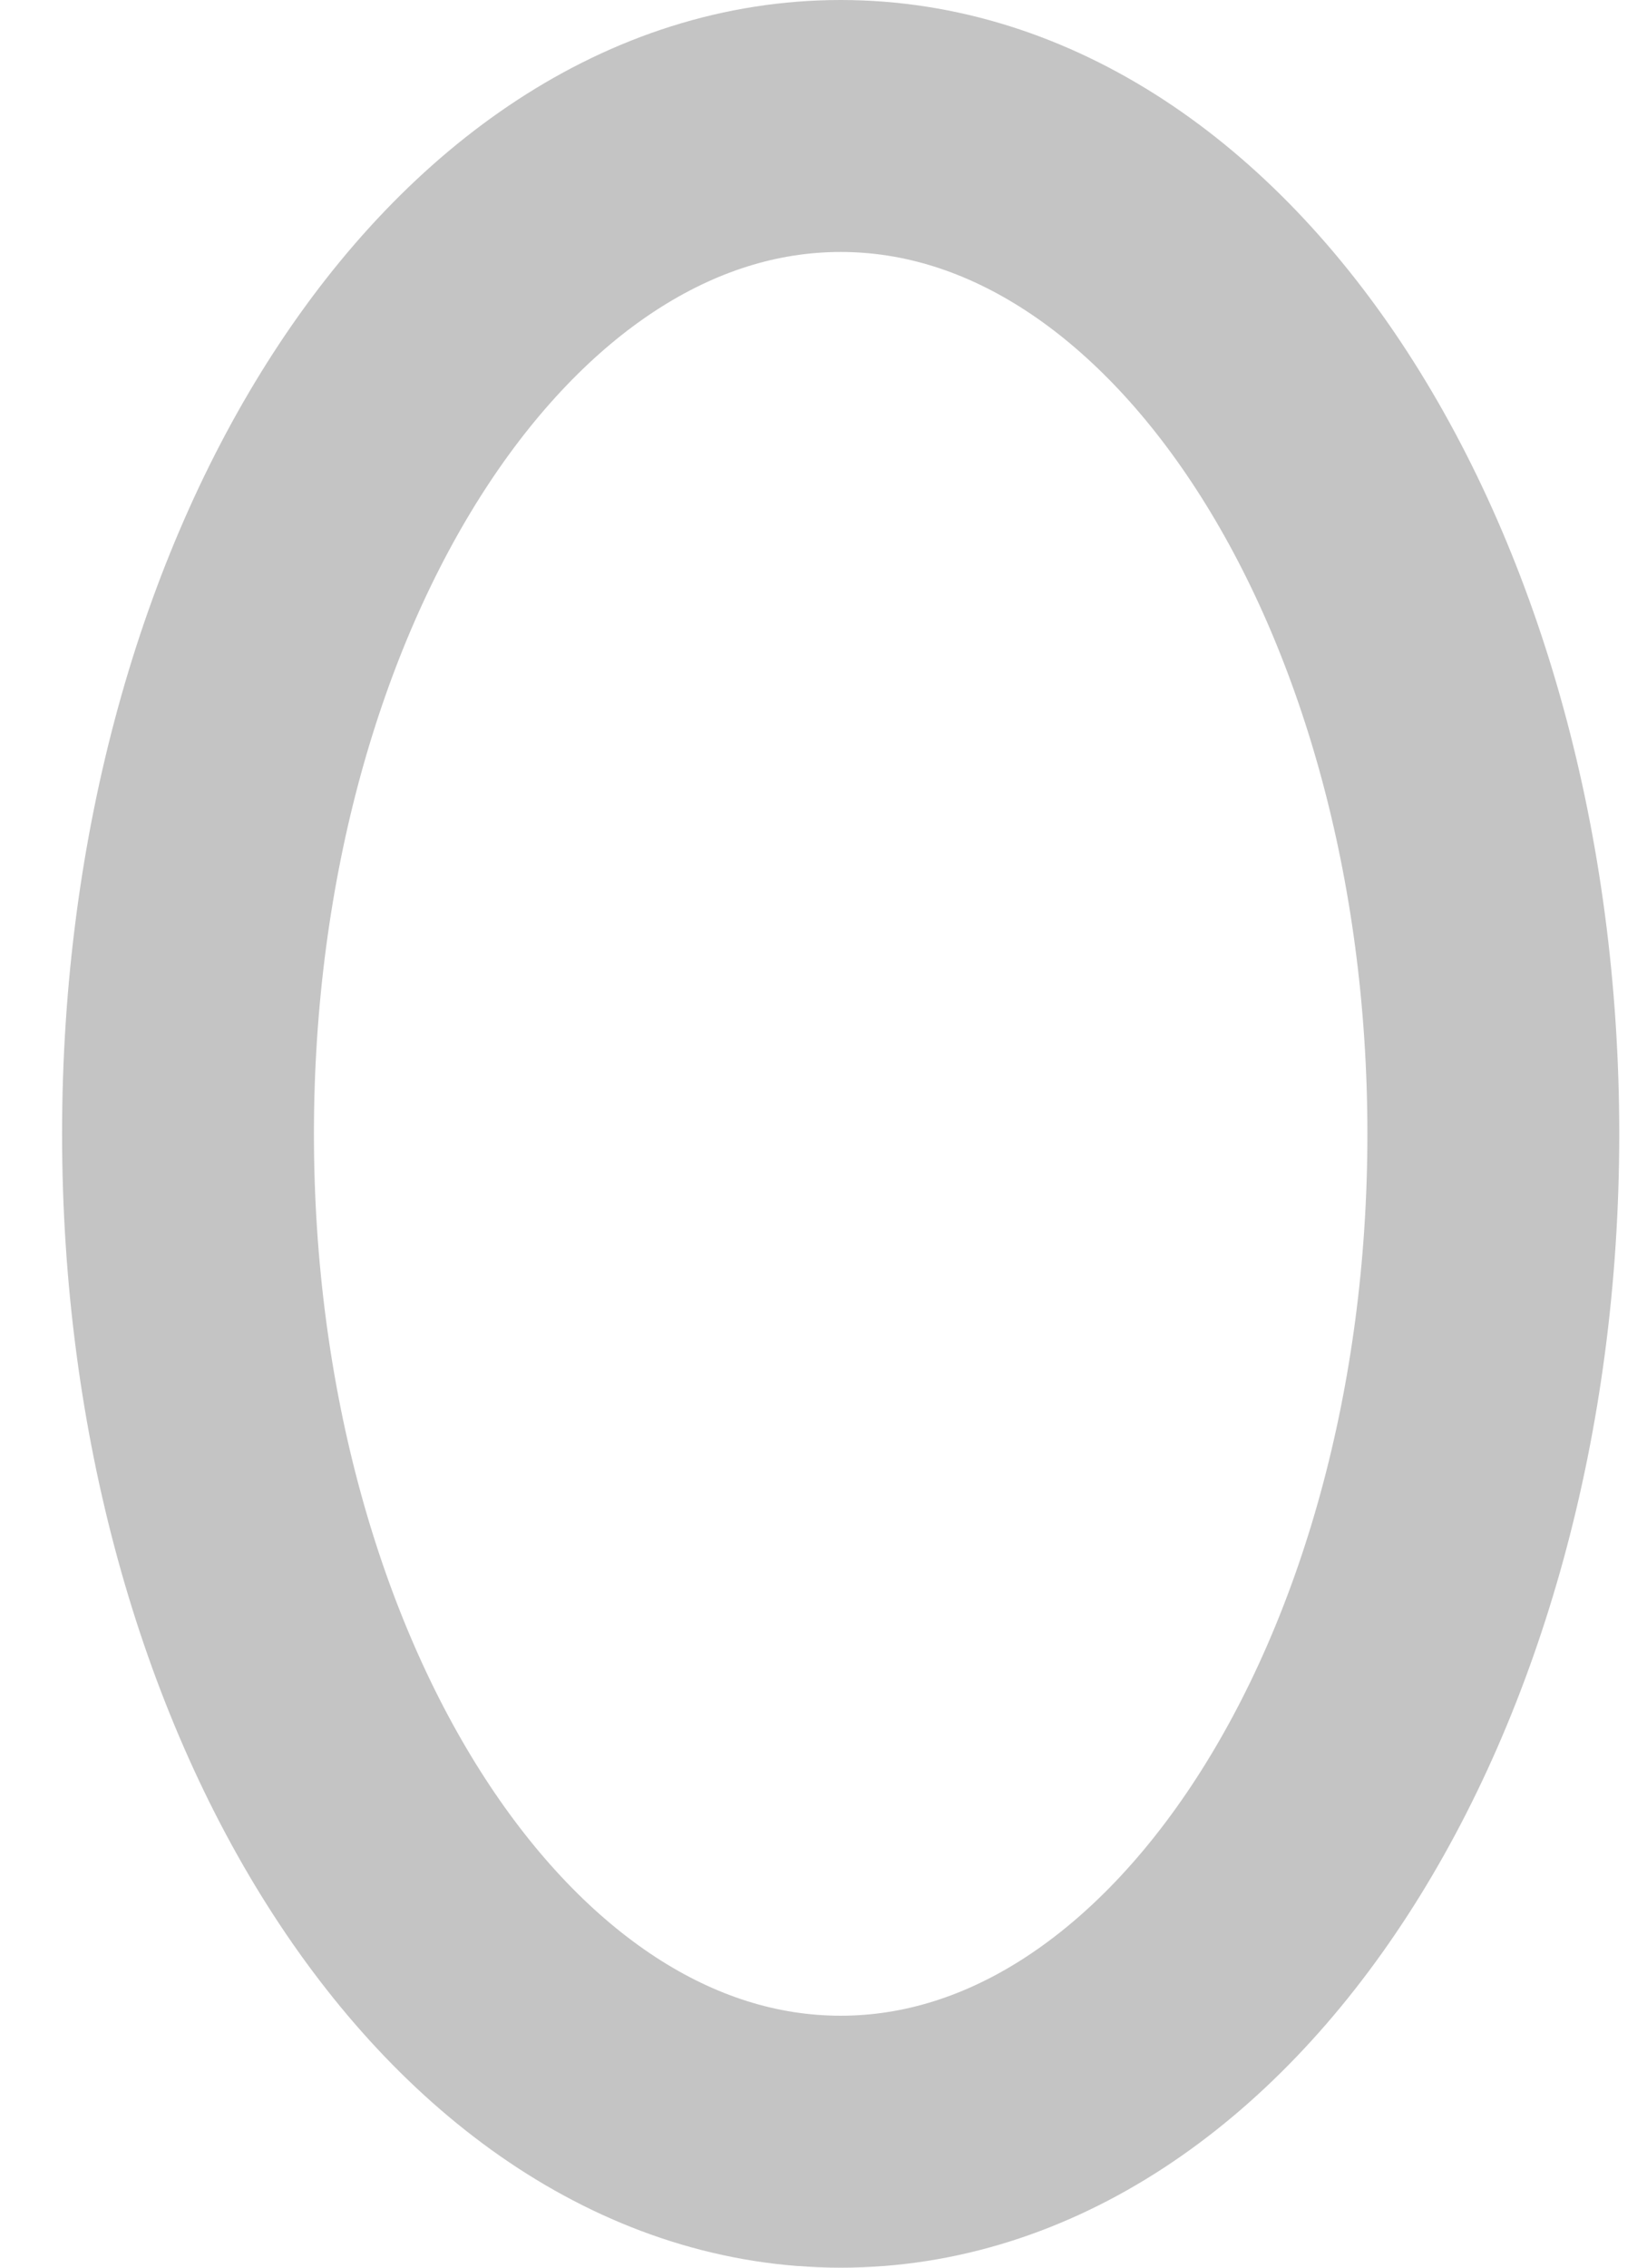 <?xml version="1.0" encoding="UTF-8" standalone="no"?><svg width='13' height='18' viewBox='0 0 13 18' fill='none' xmlns='http://www.w3.org/2000/svg'>
<path d='M6.676 17C9.539 17 11.859 13.418 11.859 9C11.859 4.582 9.539 1 6.676 1C3.813 1 1.493 4.582 1.493 9C1.493 13.418 3.813 17 6.676 17Z' stroke='#C4C4C4' stroke-width='2' stroke-linecap='round' stroke-linejoin='round'/>
</svg>
